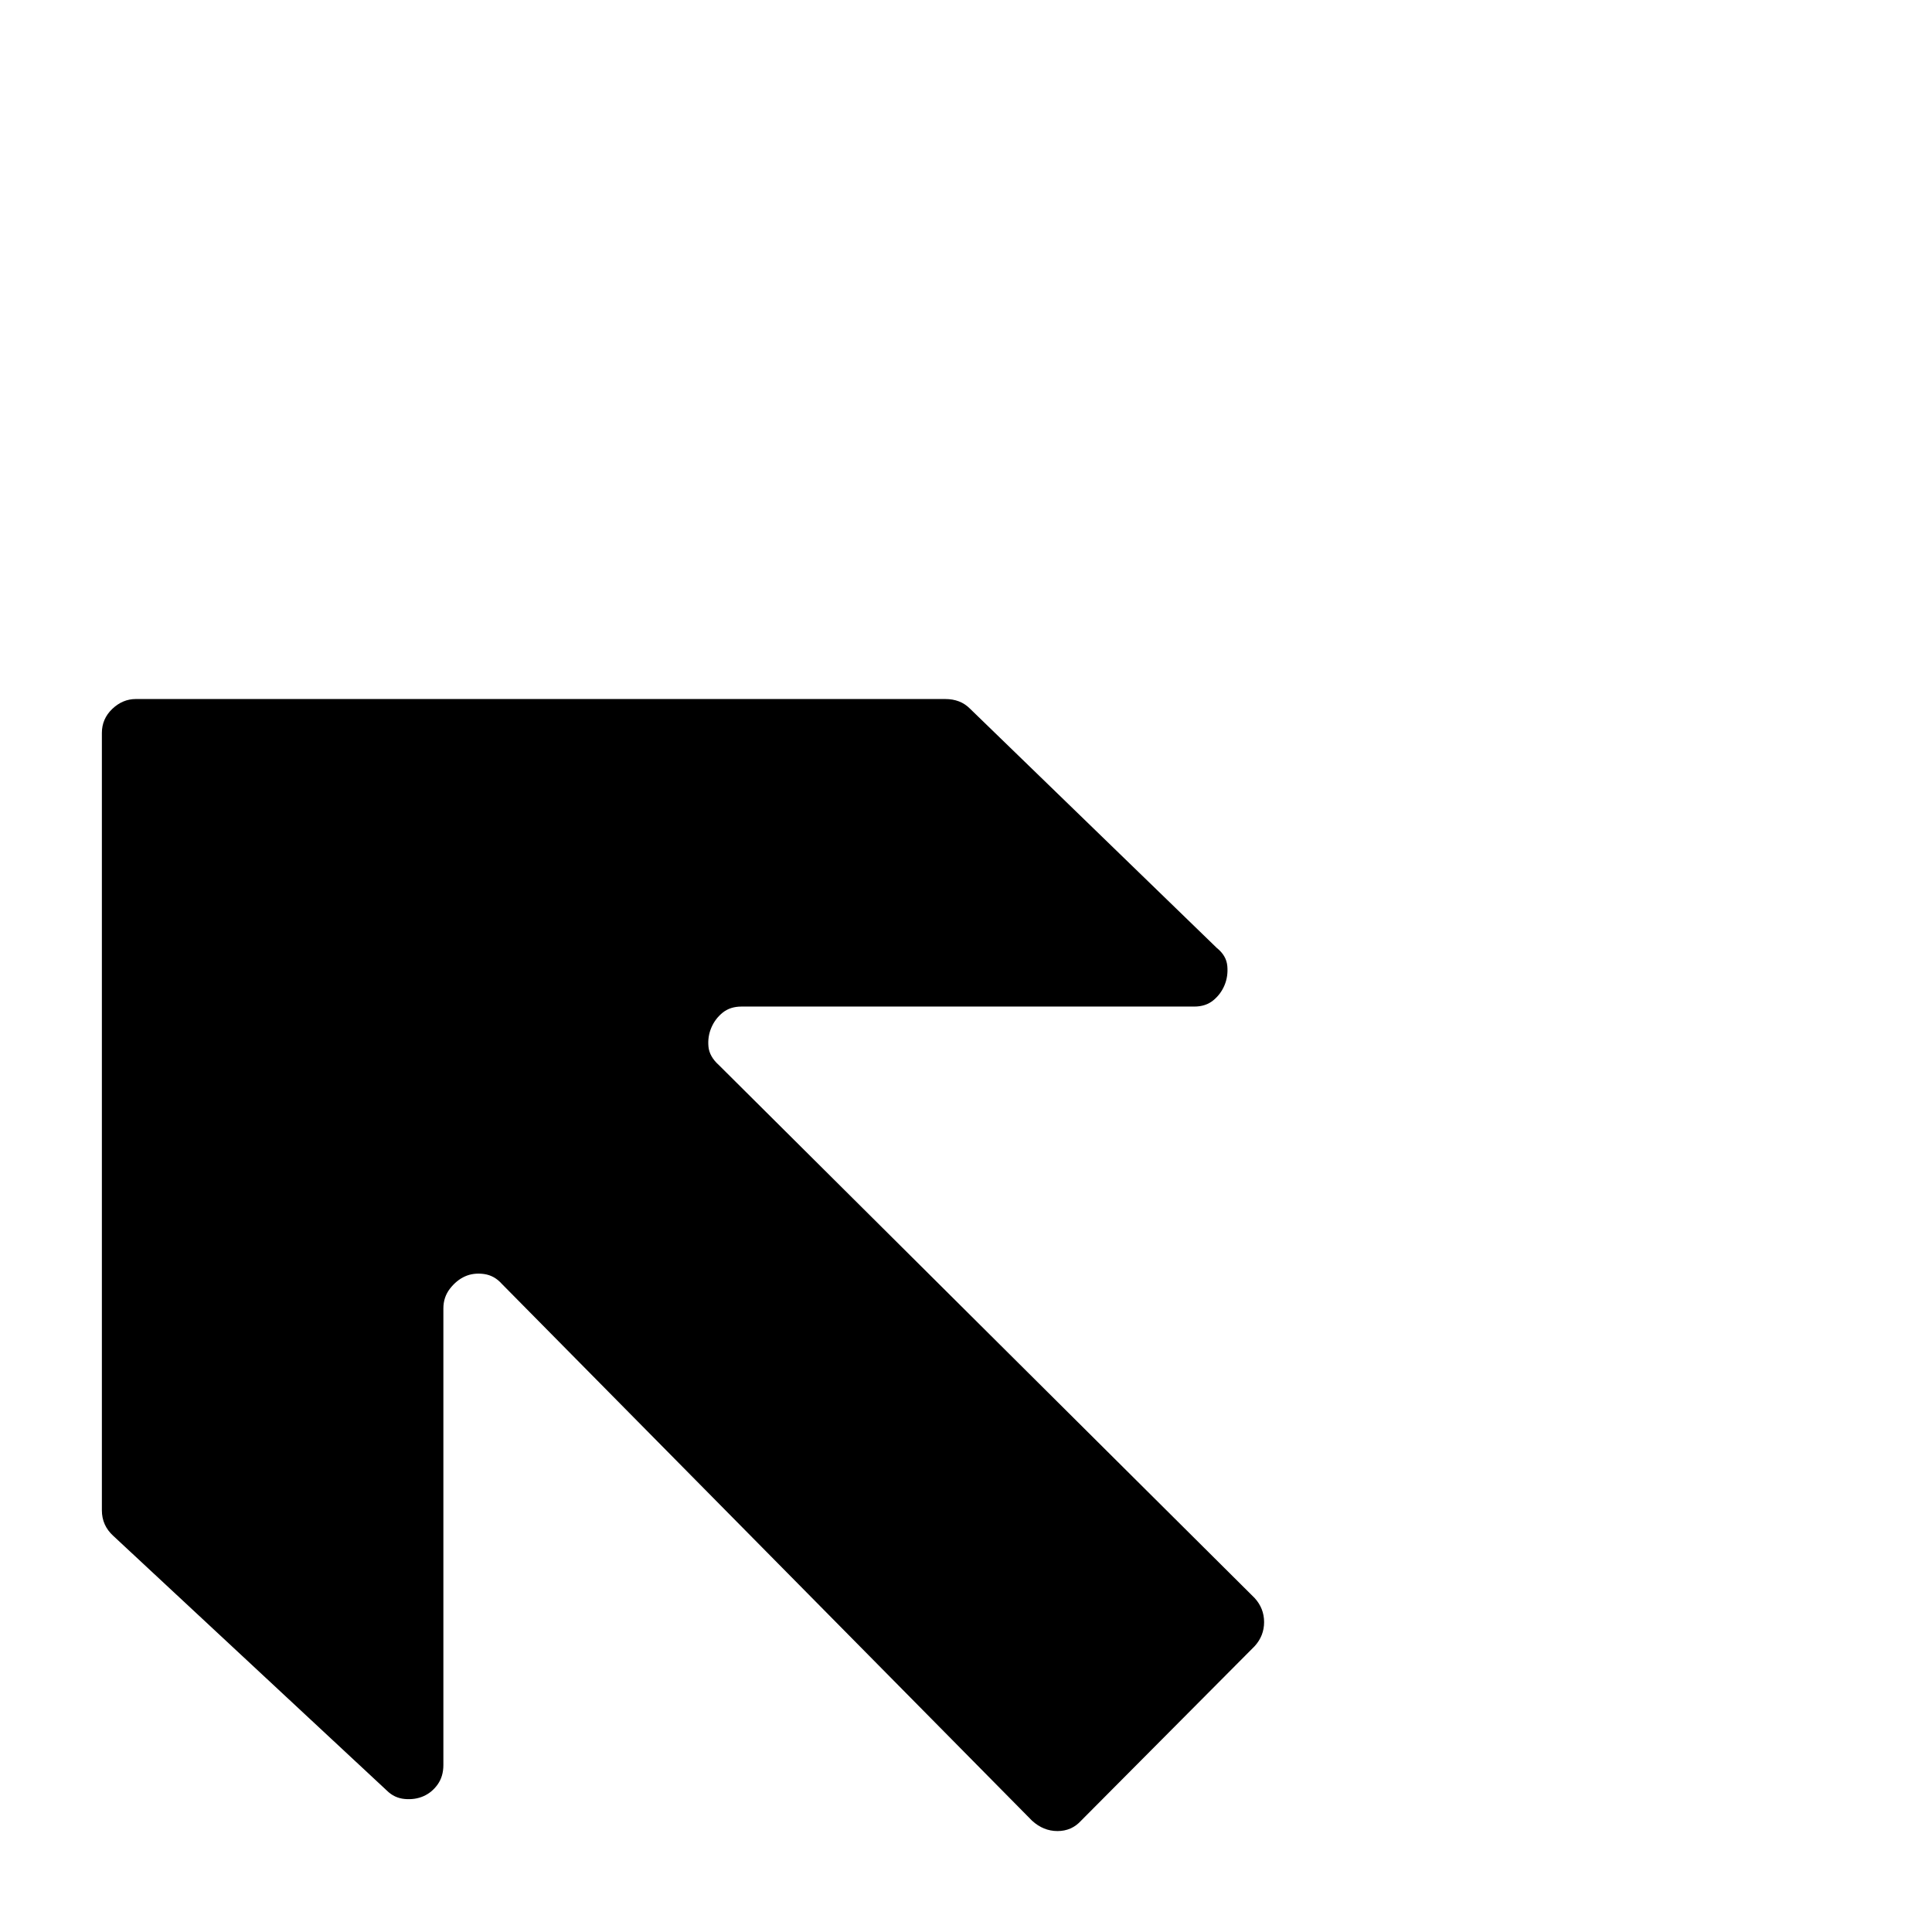 <?xml version="1.0" standalone="no"?>
<!DOCTYPE svg PUBLIC "-//W3C//DTD SVG 1.1//EN" "http://www.w3.org/Graphics/SVG/1.1/DTD/svg11.dtd" >
<svg xmlns="http://www.w3.org/2000/svg" xmlns:xlink="http://www.w3.org/1999/xlink" version="1.1" viewBox="0 -410 2048 2048">
  <g transform="matrix(1 0 0 -1 0 1638)">
   <path fill="currentColor"
d="M144 1307h858q16 0 26 -10l262 -254q10 -8 11 -19t-3 -20.5t-12 -16t-20 -6.5h-480q-12 0 -20 -6.5t-12 -16t-3 -20t11 -19.5l568 -565q10 -11 10 -25.5t-10 -25.5l-184 -185q-10 -11 -25 -11t-27 11l-562 569q-8 9 -19 10.5t-20 -2.5t-16 -13t-7 -21v-484
q0 -12 -6 -20.5t-15 -12.5t-20 -3t-19 9l-290 270q-12 11 -12 27v824q0 15 11 25.5t25 10.5z" />
  </g>

</svg>
